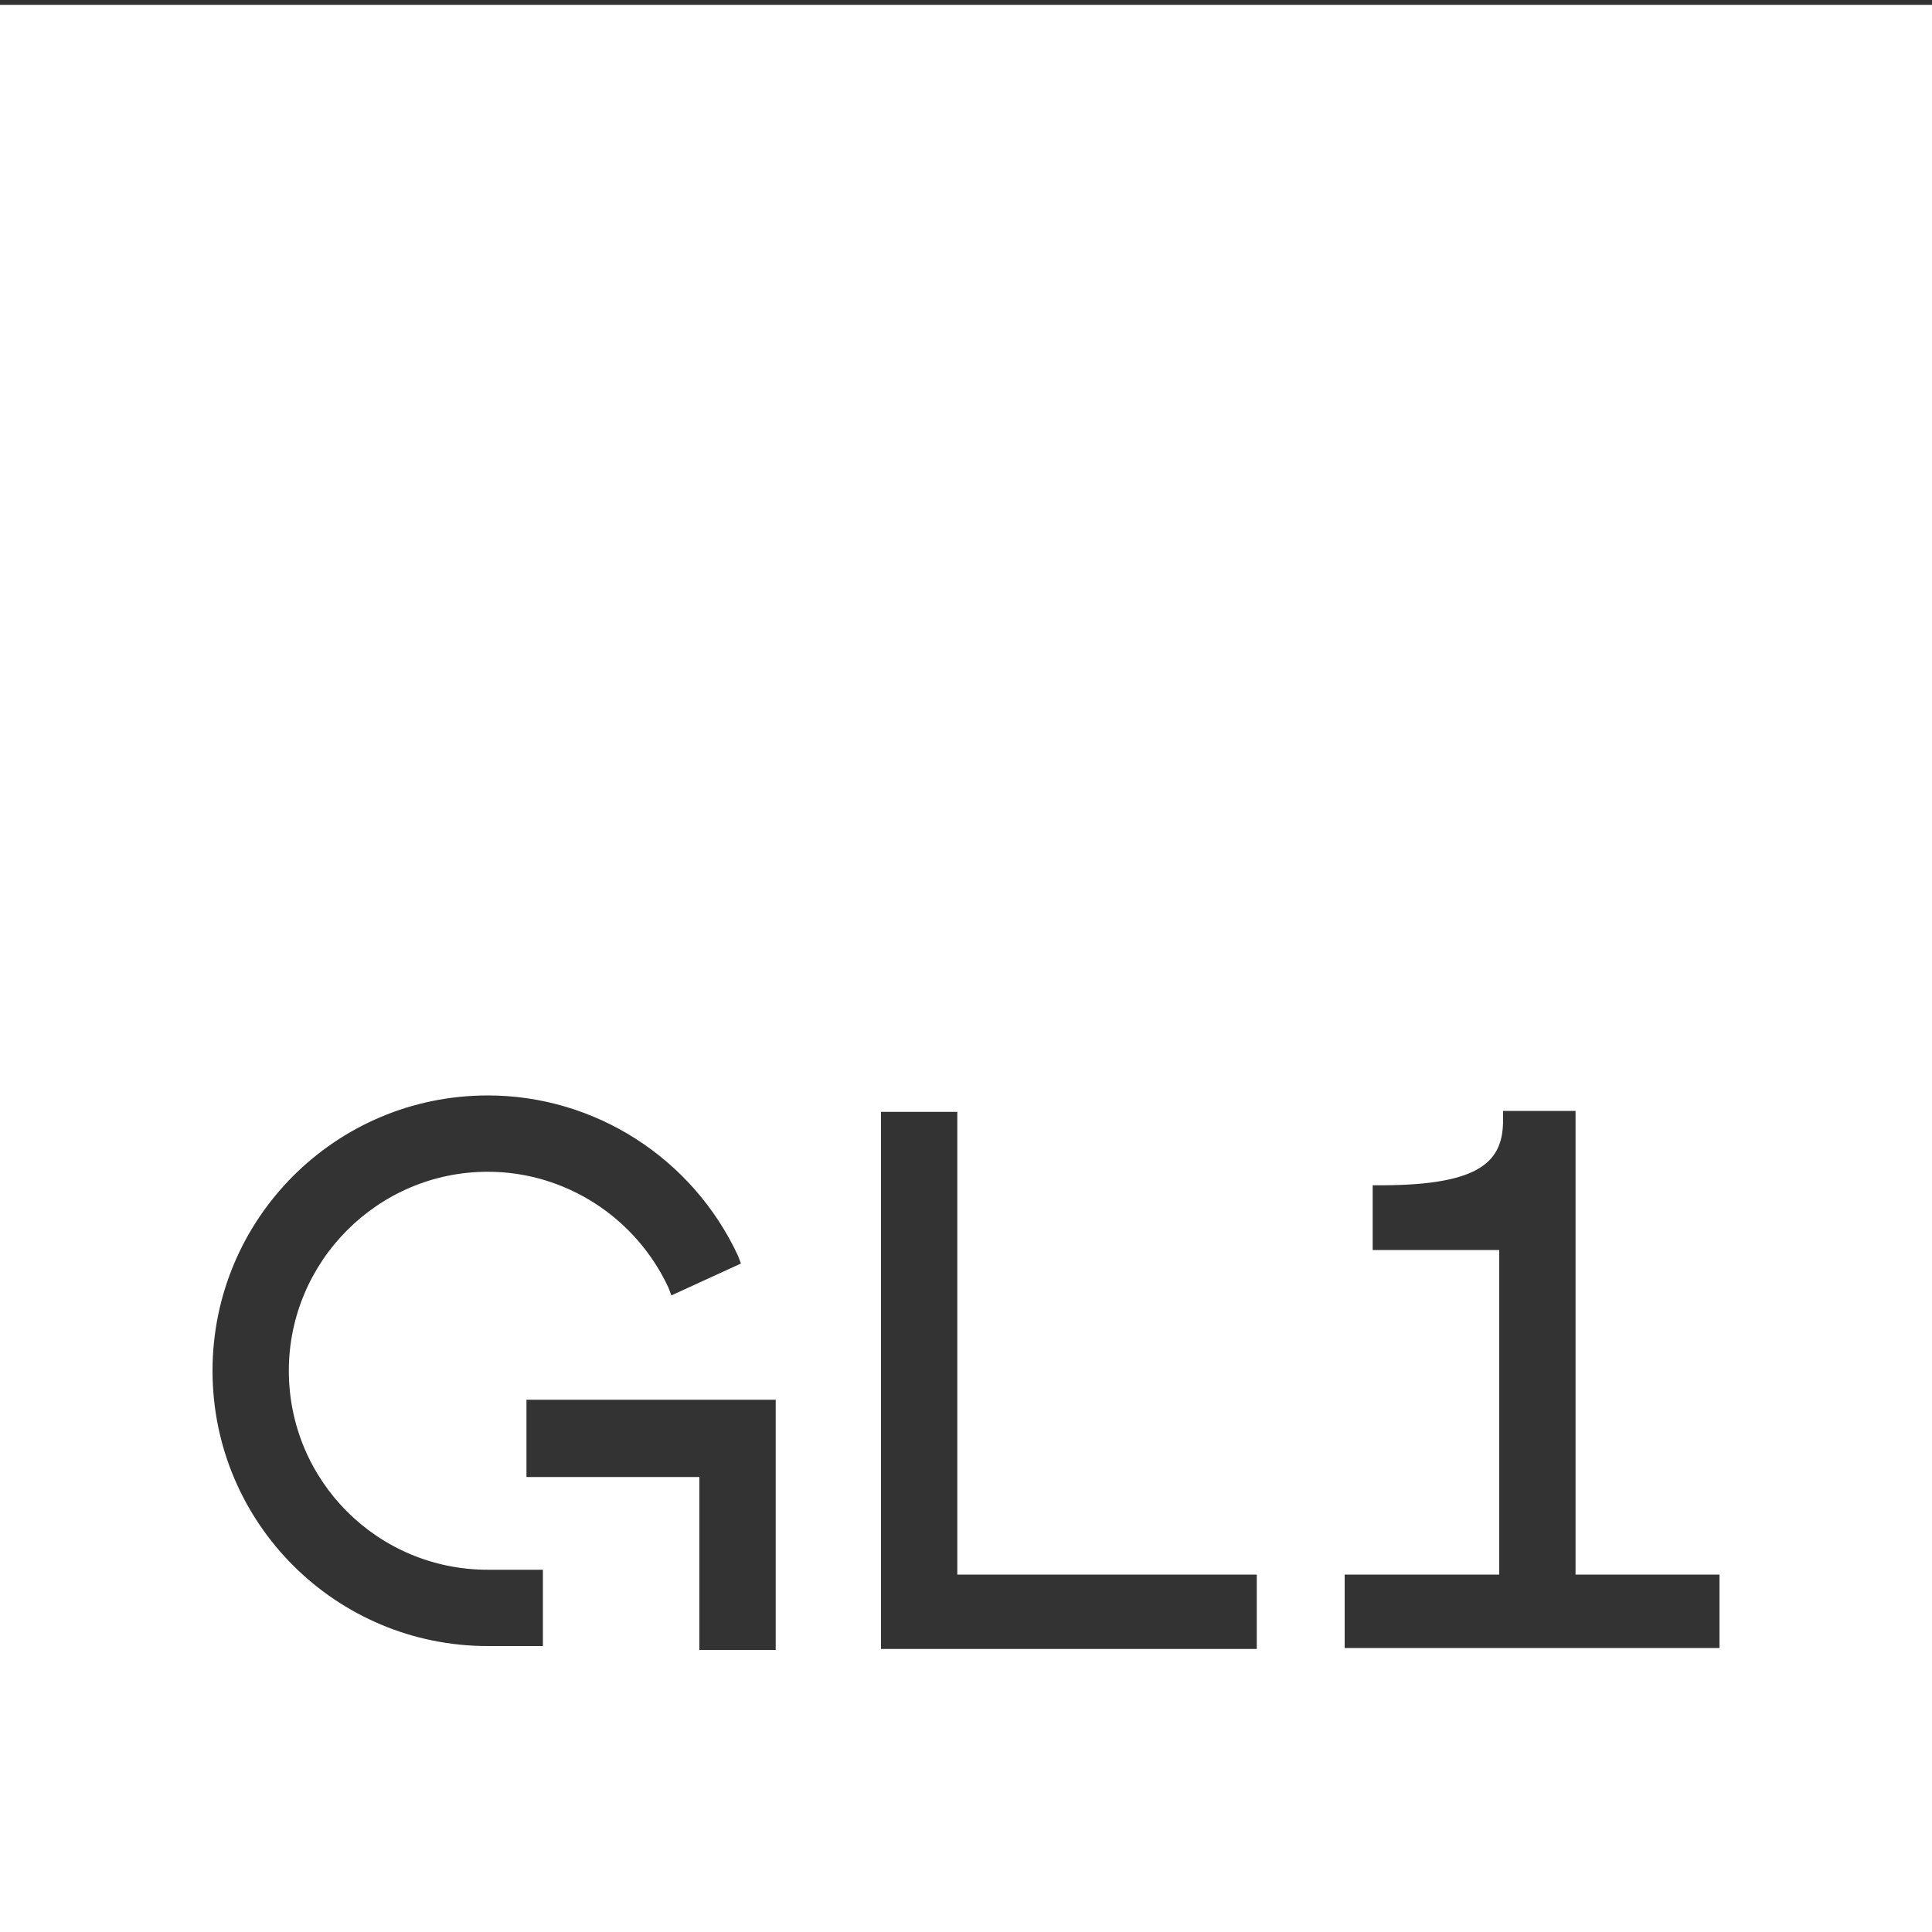 <svg version="1.2" xmlns="http://www.w3.org/2000/svg" viewBox="0 0 200 200" width="520" height="520">
	<rect x="0" y="0" width="200" height="200" fill="#333333" stroke="none"/>
	<title>New Project</title>
	<style>
		.s0 { fill: #ffffff } 
	</style>
	<path id="path" fill-rule="evenodd" class="s0" d="m200 0.5v200h-200v-200zm-143.8 162h-5.7c-11.4 0-20.6-9.2-20.6-20.6 0-11.3 9.2-20.6 20.6-20.6 8 0 15.3 4.7 18.7 12l0.3 0.8 7.2-3.3-0.3-0.8c-4.7-10.1-14.8-16.6-25.9-16.6-15.8 0-28.5 12.8-28.5 28.5 0 15.8 12.8 28.5 28.5 28.5h5.7zm24.1-17.6h-25.8v8h17.9v17.9h7.9zm49.8 18.1h-31v-47.9h-7.9v55.6h38.9zm47.9 0h-14.9v-48h-7.5v0.9c0 4.2-2.1 6.8-12.7 6.8h-0.8v6.7h13.1v33.6h-16v7.6h38.8z"/>
</svg>